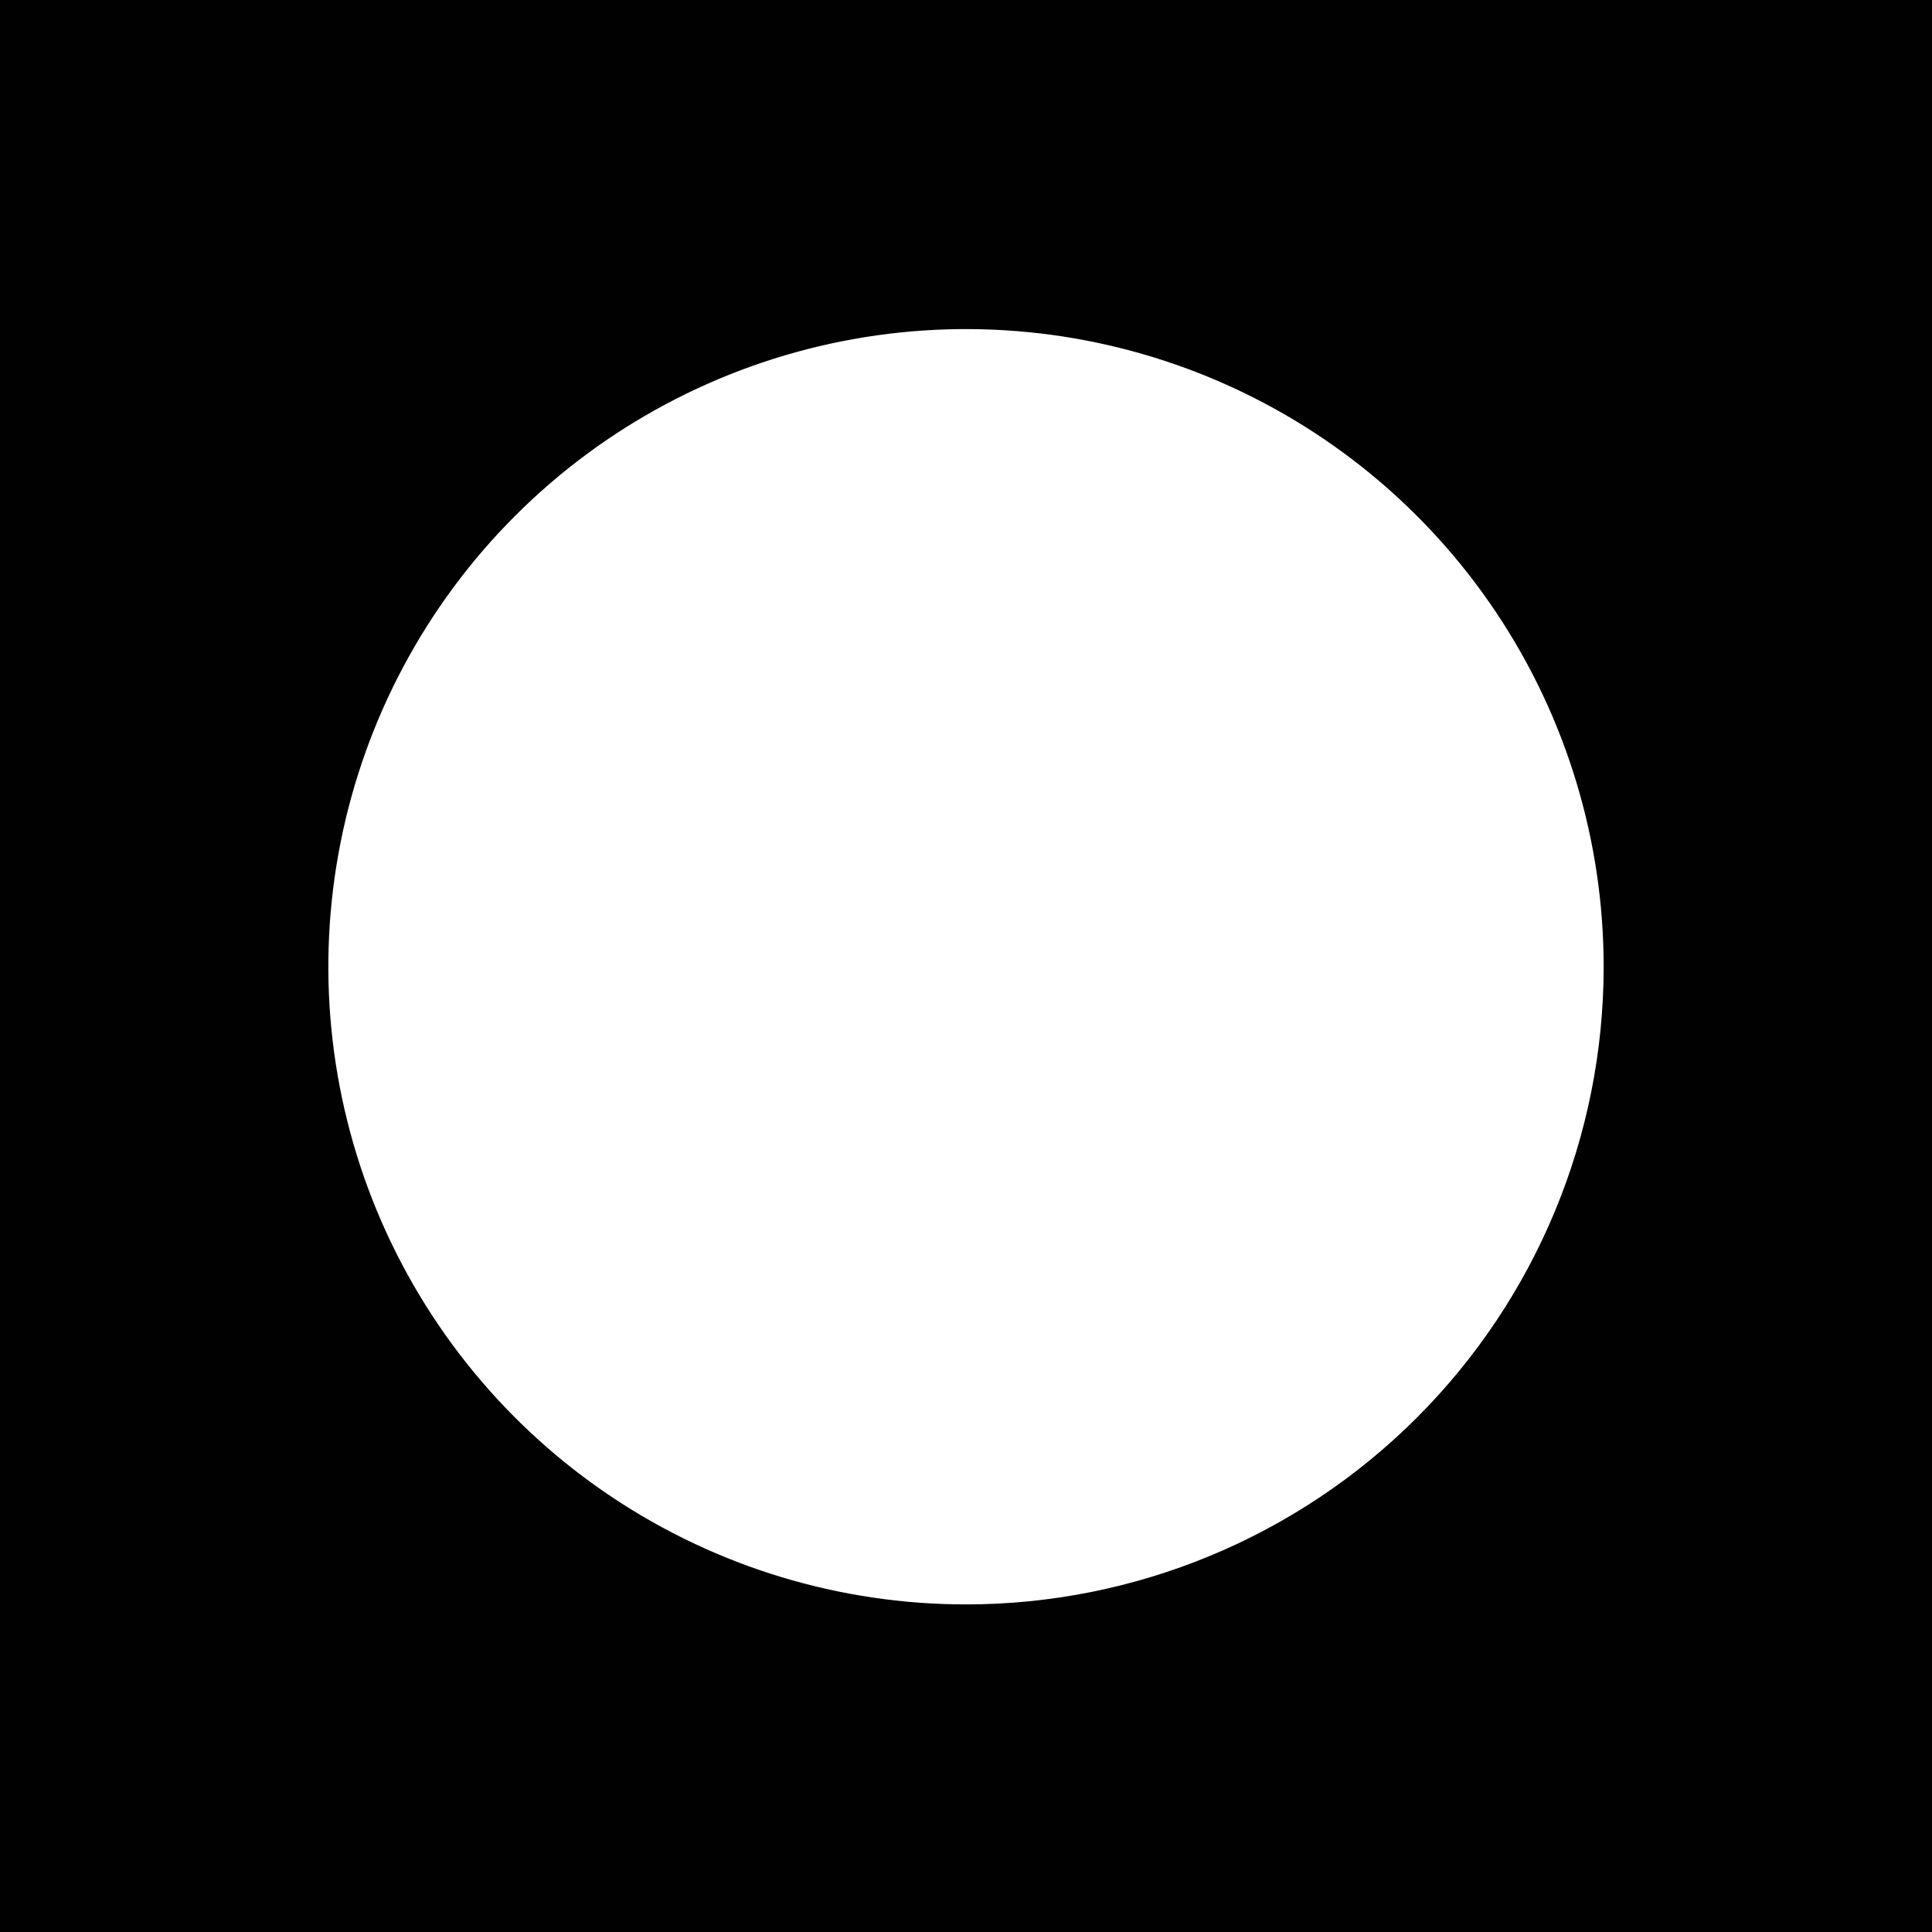 <svg width="84" height="84" viewBox="0 0 84 84" fill="none" xmlns="http://www.w3.org/2000/svg">
<path d="M0 0V84H84V0H0ZM42 69.757C36.517 69.757 31.157 68.131 26.597 65.084C22.038 62.038 18.485 57.708 16.386 52.642C14.288 47.576 13.739 42.002 14.809 36.624C15.878 31.246 18.519 26.306 22.396 22.428C26.273 18.551 31.213 15.911 36.591 14.841C41.969 13.771 47.544 14.32 52.61 16.419C57.675 18.517 62.005 22.07 65.052 26.63C68.098 31.189 69.724 36.549 69.724 42.032C69.724 49.385 66.803 56.437 61.604 61.636C56.405 66.836 49.353 69.757 42 69.757Z" fill="#010101"/>
</svg>
